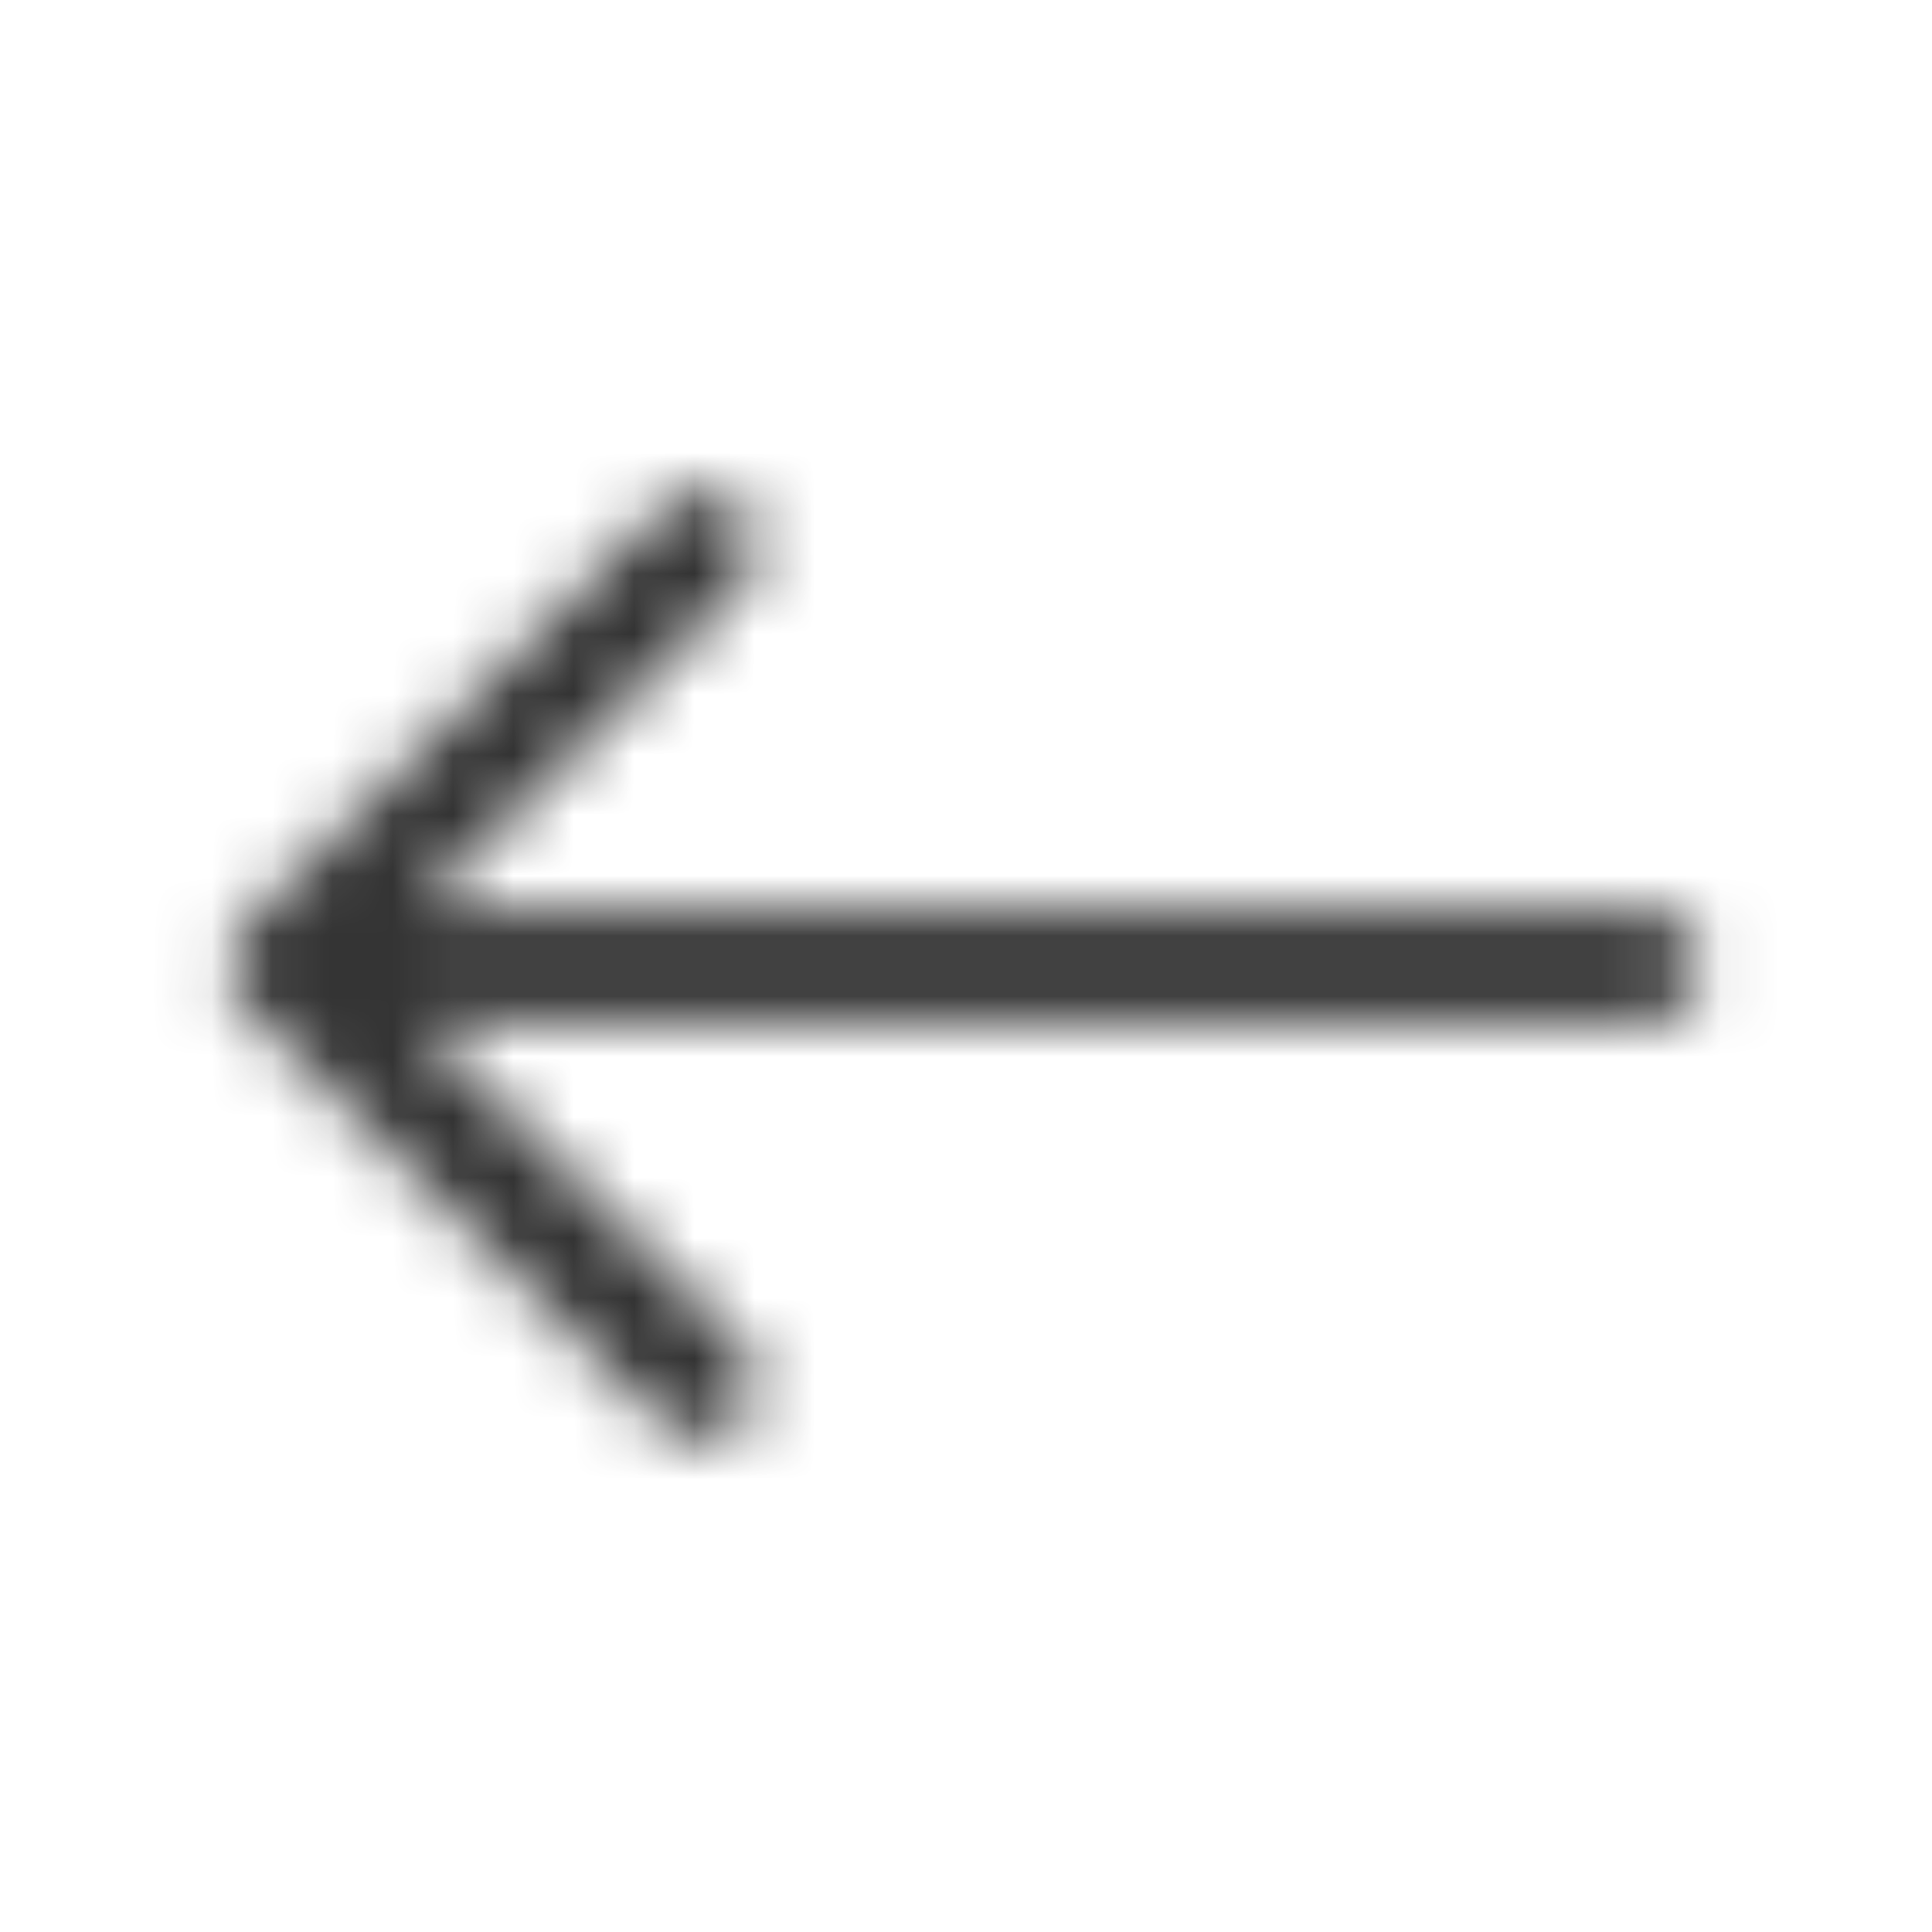 <svg width="32" height="32" viewBox="0 0 32 32" fill="none" xmlns="http://www.w3.org/2000/svg">
<mask id="mask0" mask-type="alpha" maskUnits="userSpaceOnUse" x="3" y="3" width="26" height="26">
<path fill-rule="evenodd" clip-rule="evenodd" d="M6.915 16.923L12.301 22.31C12.662 22.67 12.662 23.255 12.301 23.615C11.941 23.976 11.356 23.976 10.996 23.615L4.034 16.653C3.673 16.292 3.673 15.708 4.034 15.347L10.996 8.385C11.356 8.025 11.941 8.025 12.301 8.385C12.662 8.745 12.662 9.33 12.301 9.69L6.915 15.077L27.314 15.077C27.823 15.077 28.237 15.49 28.237 16C28.237 16.51 27.823 16.923 27.314 16.923L6.915 16.923Z" fill="white"/>
</mask>
<g mask="url(#mask0)">
<rect x="32" width="32" height="32" transform="rotate(90 32 0)" fill="#333333"/>
</g>
</svg>
